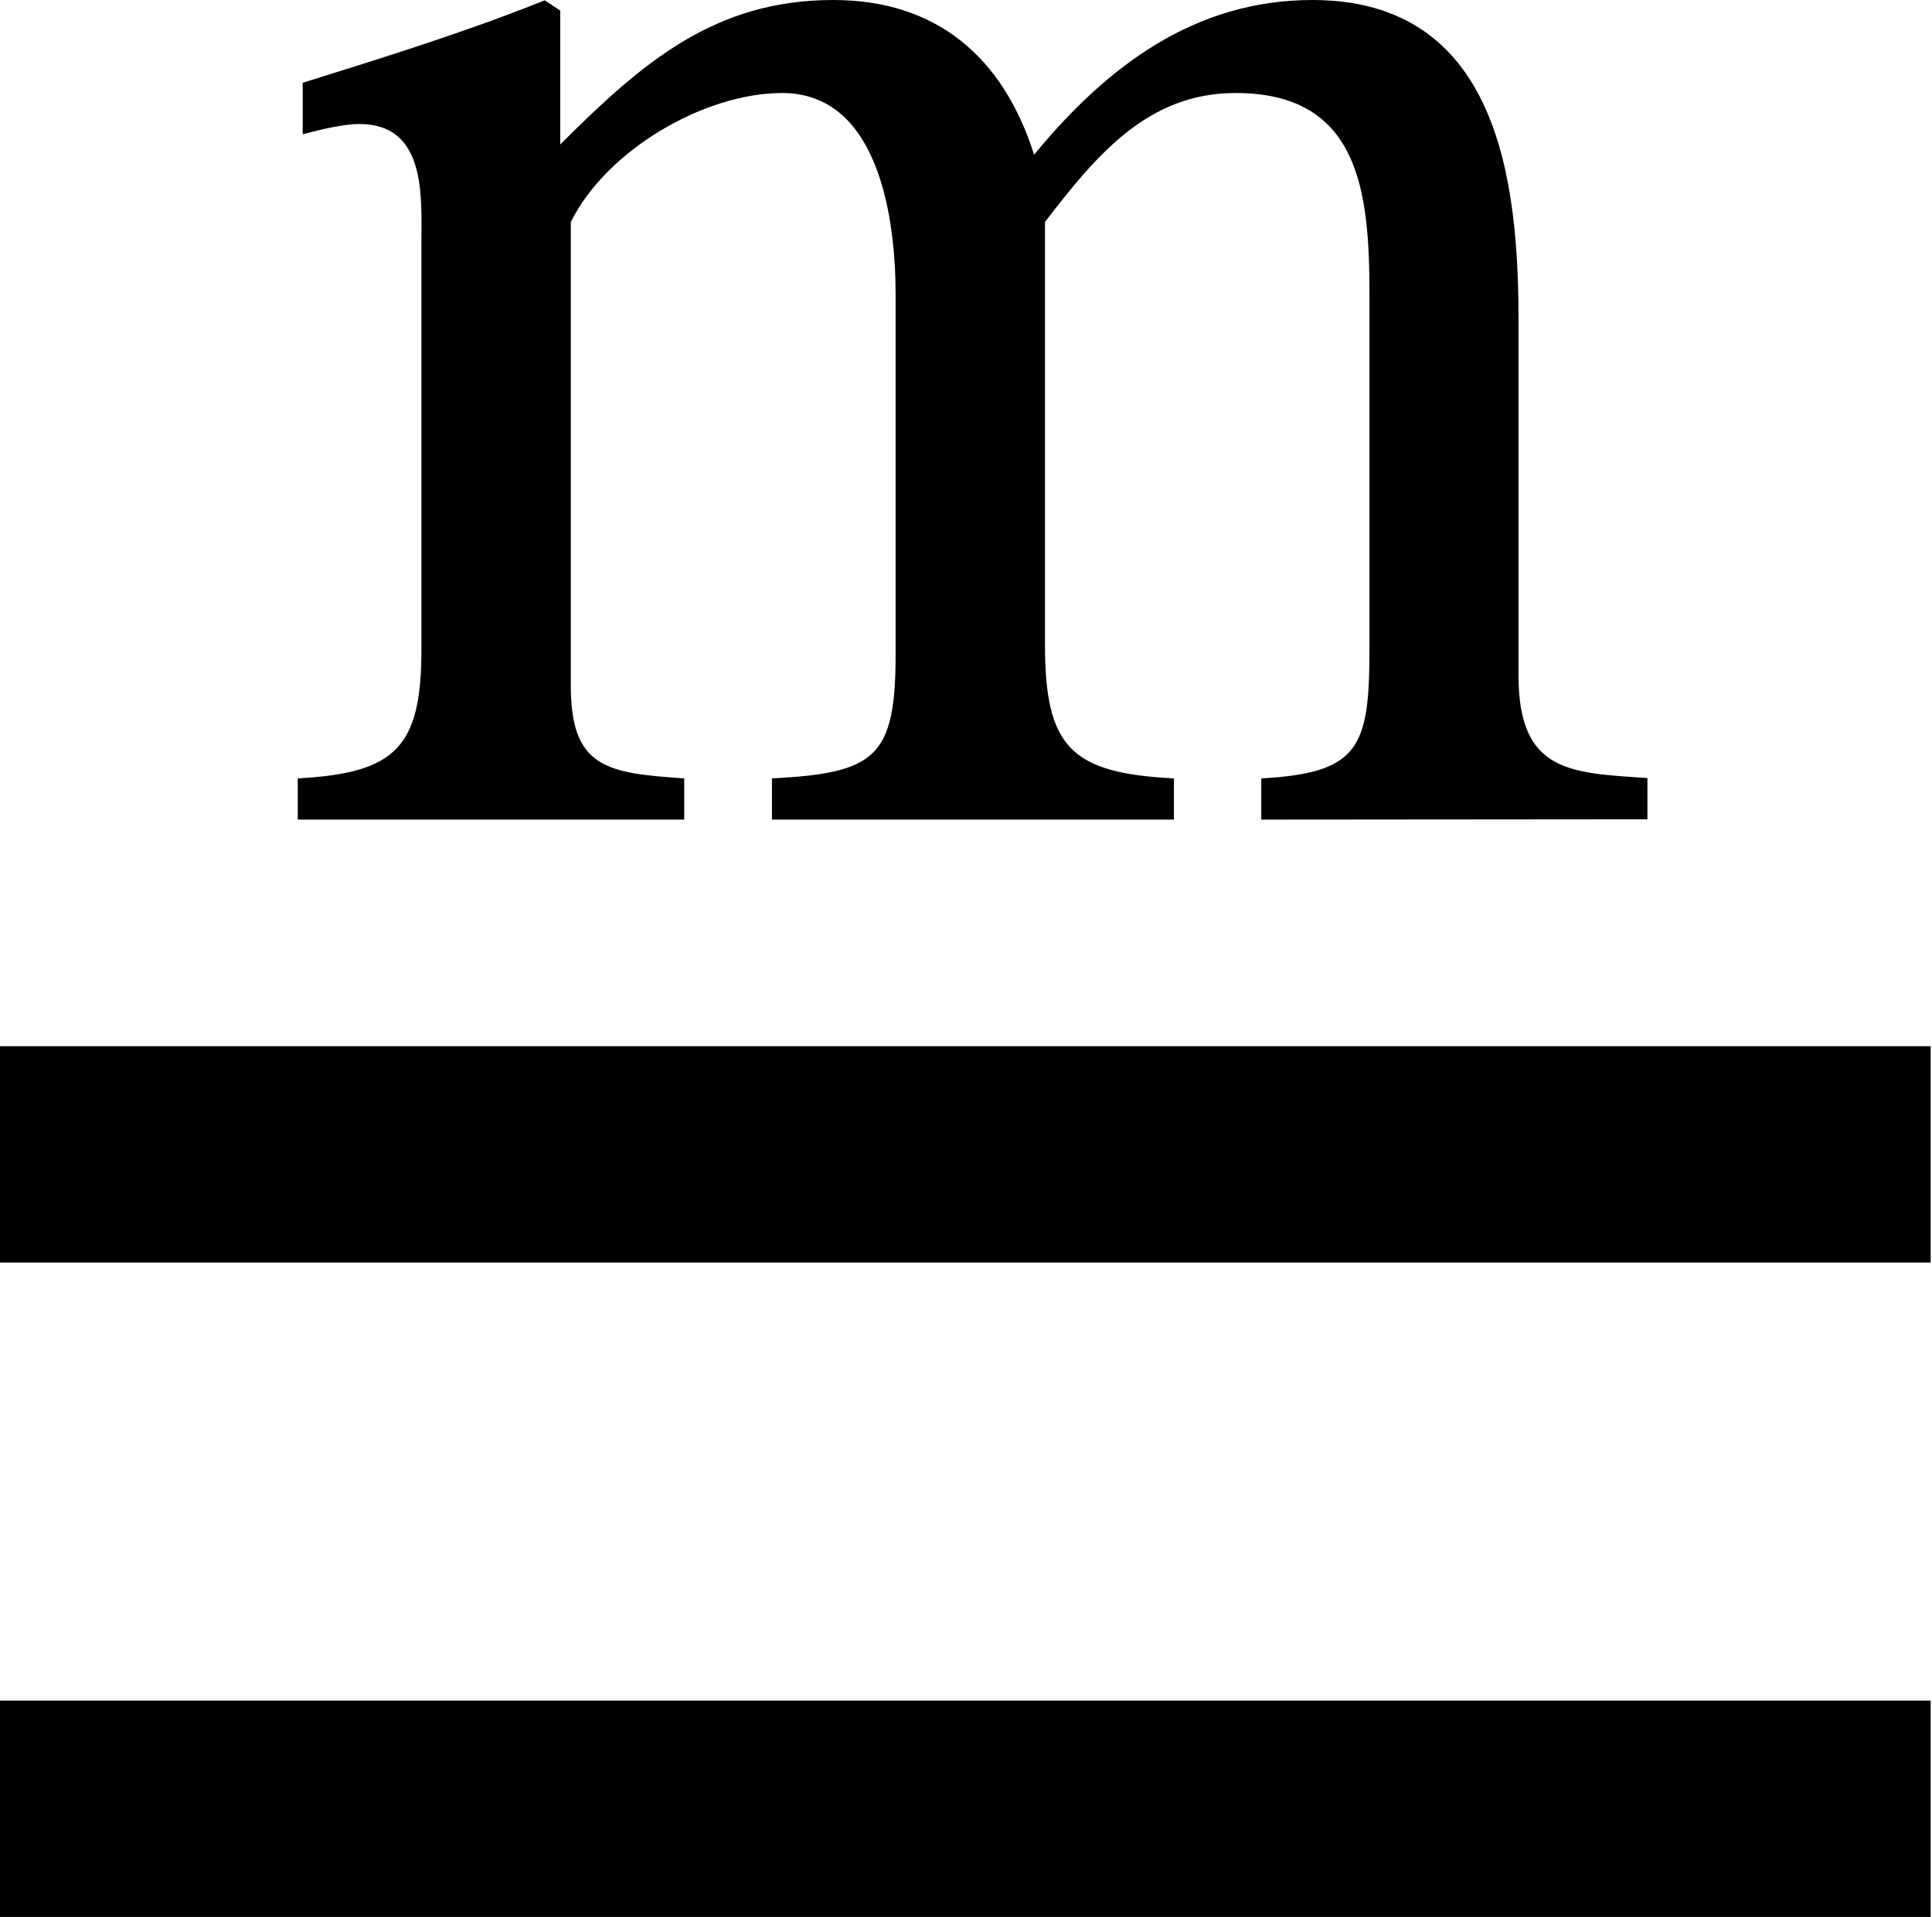 <?xml version="1.0" encoding="UTF-8"?>
<svg fill="#000000" version="1.1" viewBox="0 0 5.859 5.812" xmlns="http://www.w3.org/2000/svg" xmlns:xlink="http://www.w3.org/1999/xlink">
<defs>
<g id="a">
<path d="m5.484-4.531v-0.125c-0.234-0.016-0.391-0.016-0.391-0.312v-1.078c0-0.422-0.062-0.969-0.625-0.969-0.359 0-0.625 0.203-0.844 0.469-0.094-0.297-0.297-0.469-0.609-0.469-0.359 0-0.578 0.188-0.828 0.438v-0.406l-0.047-0.031c-0.234 0.094-0.484 0.172-0.734 0.25v0.156c0.062-0.016 0.125-0.031 0.172-0.031 0.203 0 0.188 0.219 0.188 0.359v1.234c0 0.297-0.078 0.375-0.375 0.391v0.125h1.172v-0.125c-0.234-0.016-0.344-0.031-0.344-0.281v-1.406c0.109-0.219 0.406-0.391 0.641-0.391 0.297 0 0.344 0.391 0.344 0.609v1.094c0 0.312-0.062 0.359-0.375 0.375v0.125h1.219v-0.125c-0.312-0.016-0.391-0.094-0.391-0.406v-1.281c0.156-0.203 0.312-0.391 0.578-0.391 0.375 0 0.406 0.297 0.406 0.609v1.078c0 0.297-0.031 0.375-0.328 0.391v0.125zm0.859 1.344v-0.656h-5.859v0.656zm0 1.984v-0.656h-5.859v0.656z"/>
</g>
</defs>
<g transform="translate(-149.2 -127.75)">
<use x="148.712" y="134.765" xlink:href="#a"/>
</g>
</svg>
